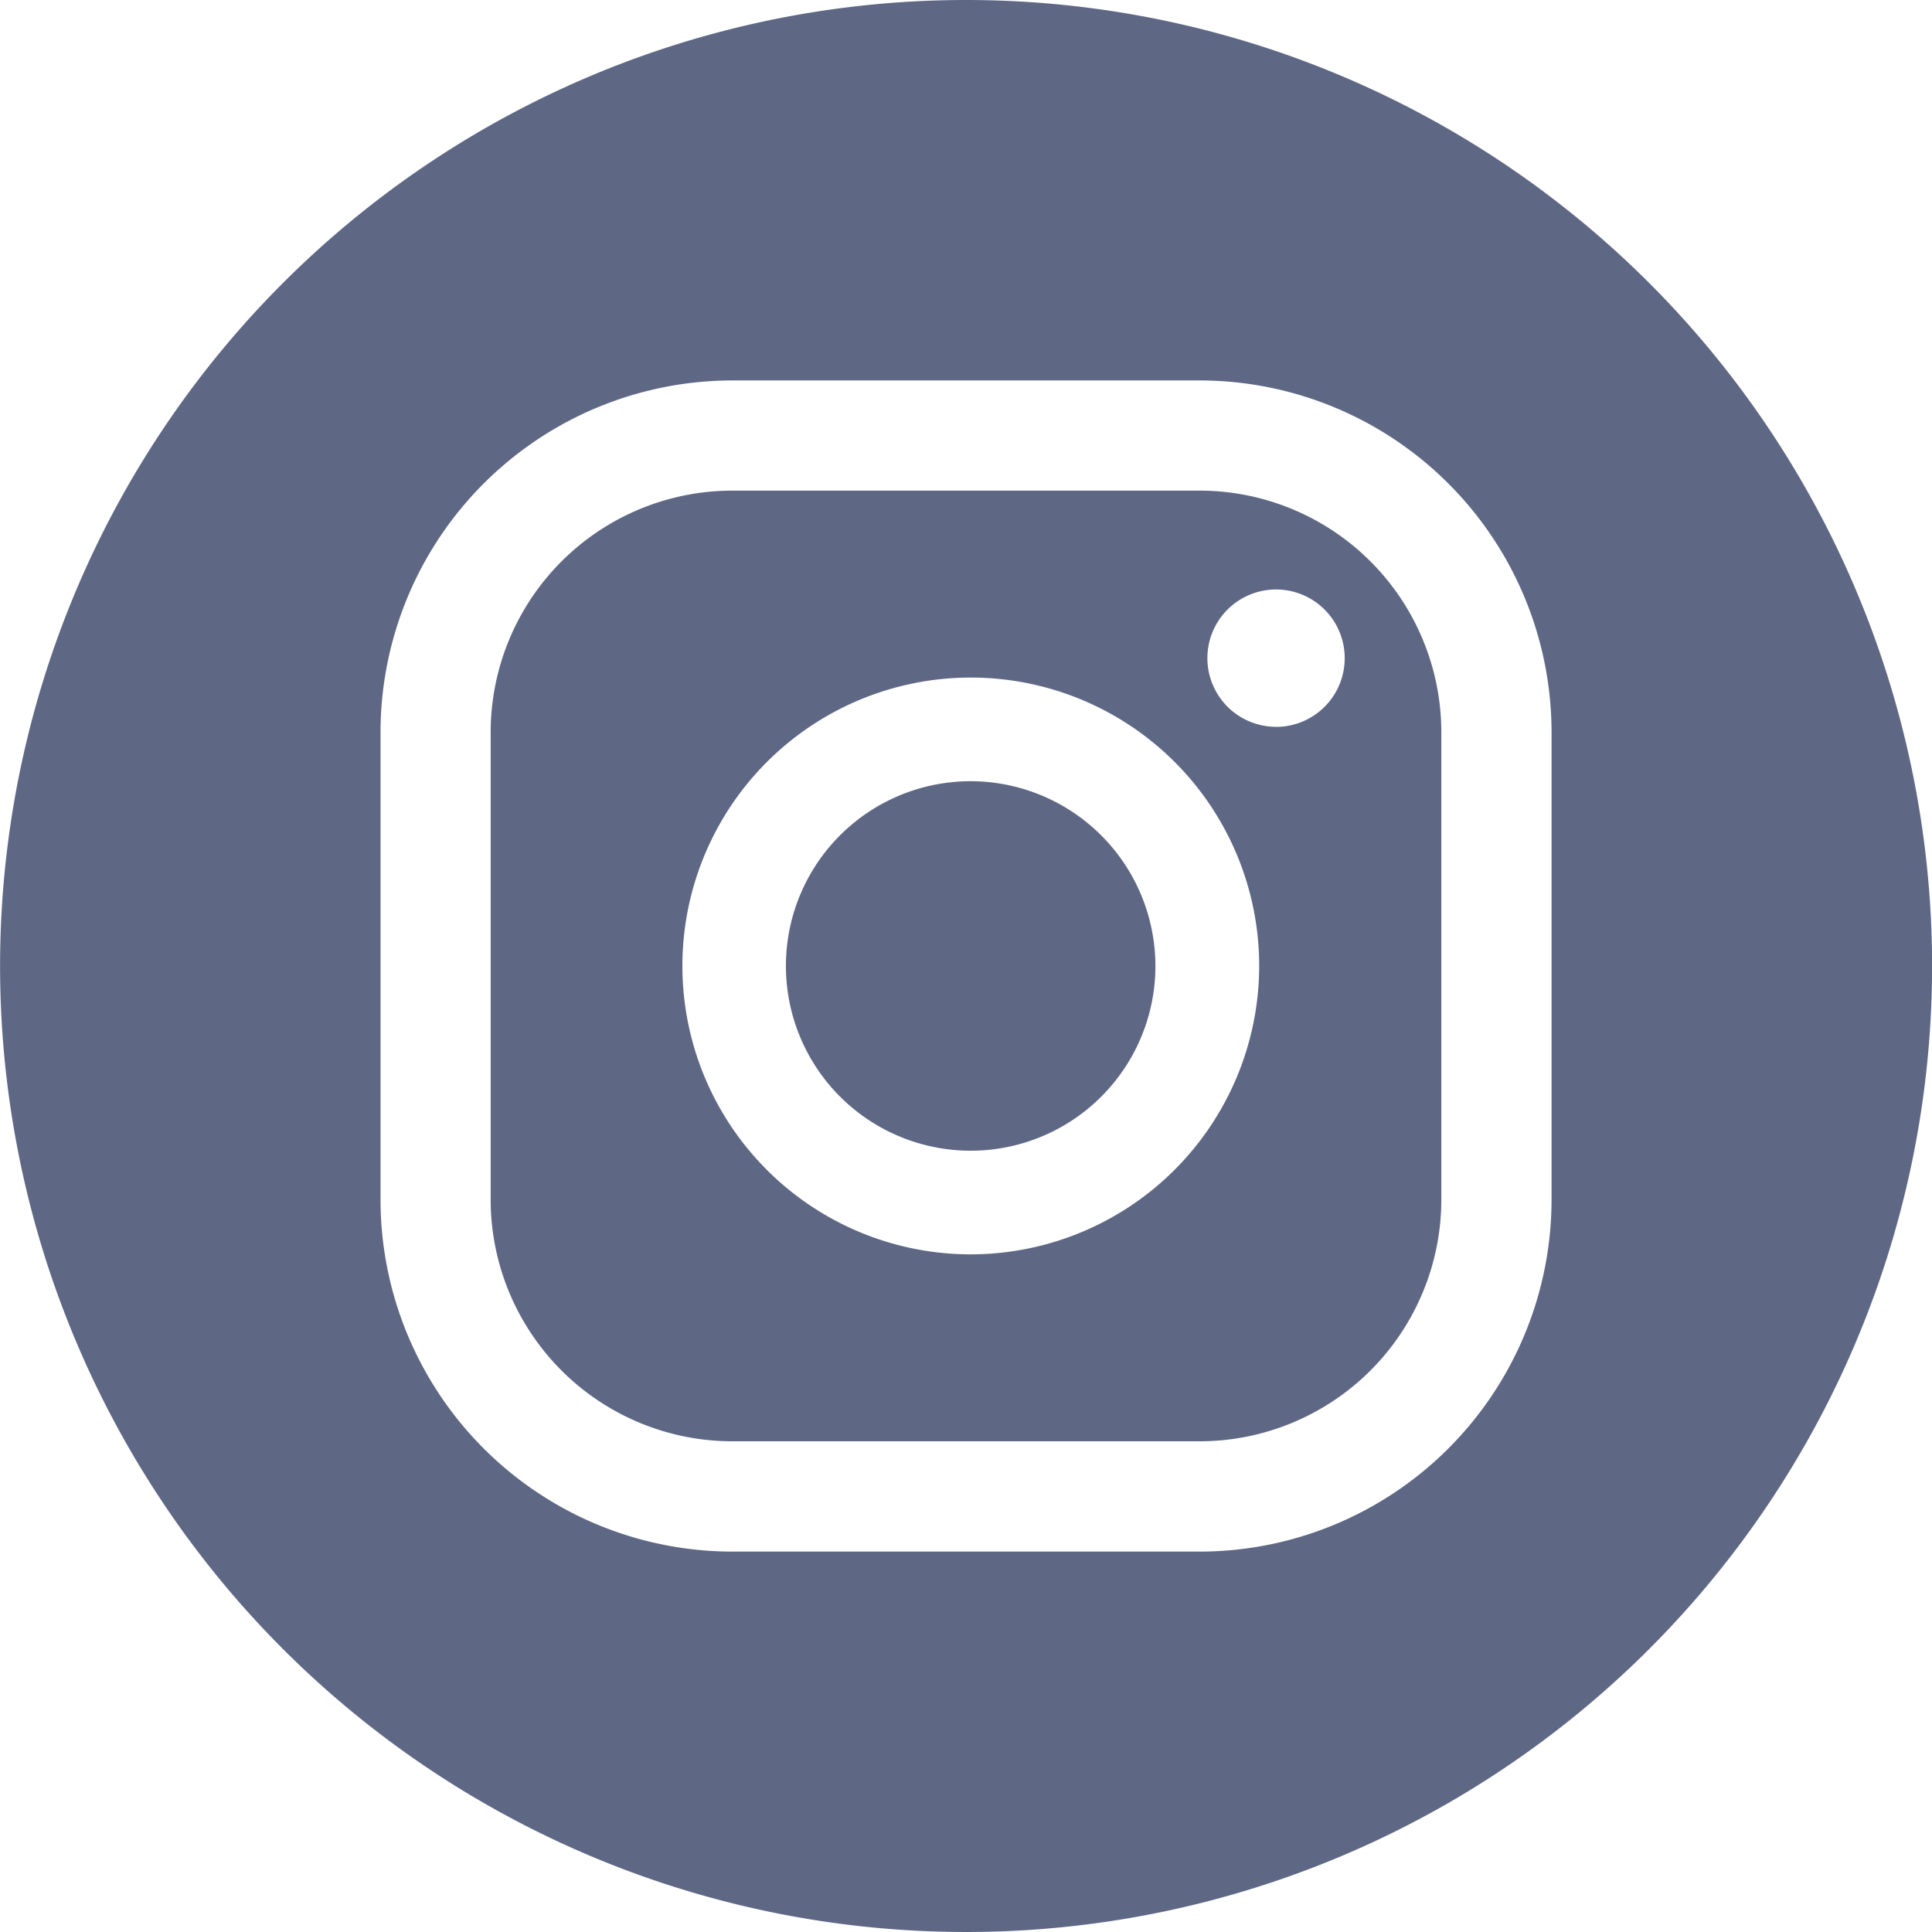 <svg xmlns="http://www.w3.org/2000/svg" width="46.766" height="46.766" viewBox="0 0 46.766 46.766">
  <g id="그룹_208" data-name="그룹 208" transform="translate(-223.332 -551.256)">
    <path id="패스_730" data-name="패스 730" d="M241.3,564.671a4.472,4.472,0,1,0,4.471,4.473A4.478,4.478,0,0,0,241.3,564.671Z" transform="translate(5.529 5.495)" fill="#5e6885"/>
    <path id="패스_731" data-name="패스 731" d="M248.922,559.681H237.605a5.853,5.853,0,0,0-5.847,5.847v11.318a5.853,5.853,0,0,0,5.847,5.847h11.316a5.854,5.854,0,0,0,5.849-5.847V565.528A5.854,5.854,0,0,0,248.922,559.681Zm-5.541,18.487a6.981,6.981,0,1,1,6.98-6.981A6.989,6.989,0,0,1,243.38,578.168Zm7.388-12.77a1.662,1.662,0,1,1,1.662-1.662A1.662,1.662,0,0,1,250.768,565.4Z" transform="translate(3.451 3.451)" fill="#5e6885"/>
    <path id="패스_732" data-name="패스 732" d="M246.715,551.256A23.383,23.383,0,1,0,270.1,574.639,23.383,23.383,0,0,0,246.715,551.256ZM260.889,580.3a8.525,8.525,0,0,1-8.516,8.514H241.057a8.524,8.524,0,0,1-8.514-8.514V568.979a8.523,8.523,0,0,1,8.514-8.514h11.316a8.524,8.524,0,0,1,8.516,8.514Z" transform="translate(0)" fill="#5e6885"/>
  </g>
</svg>
